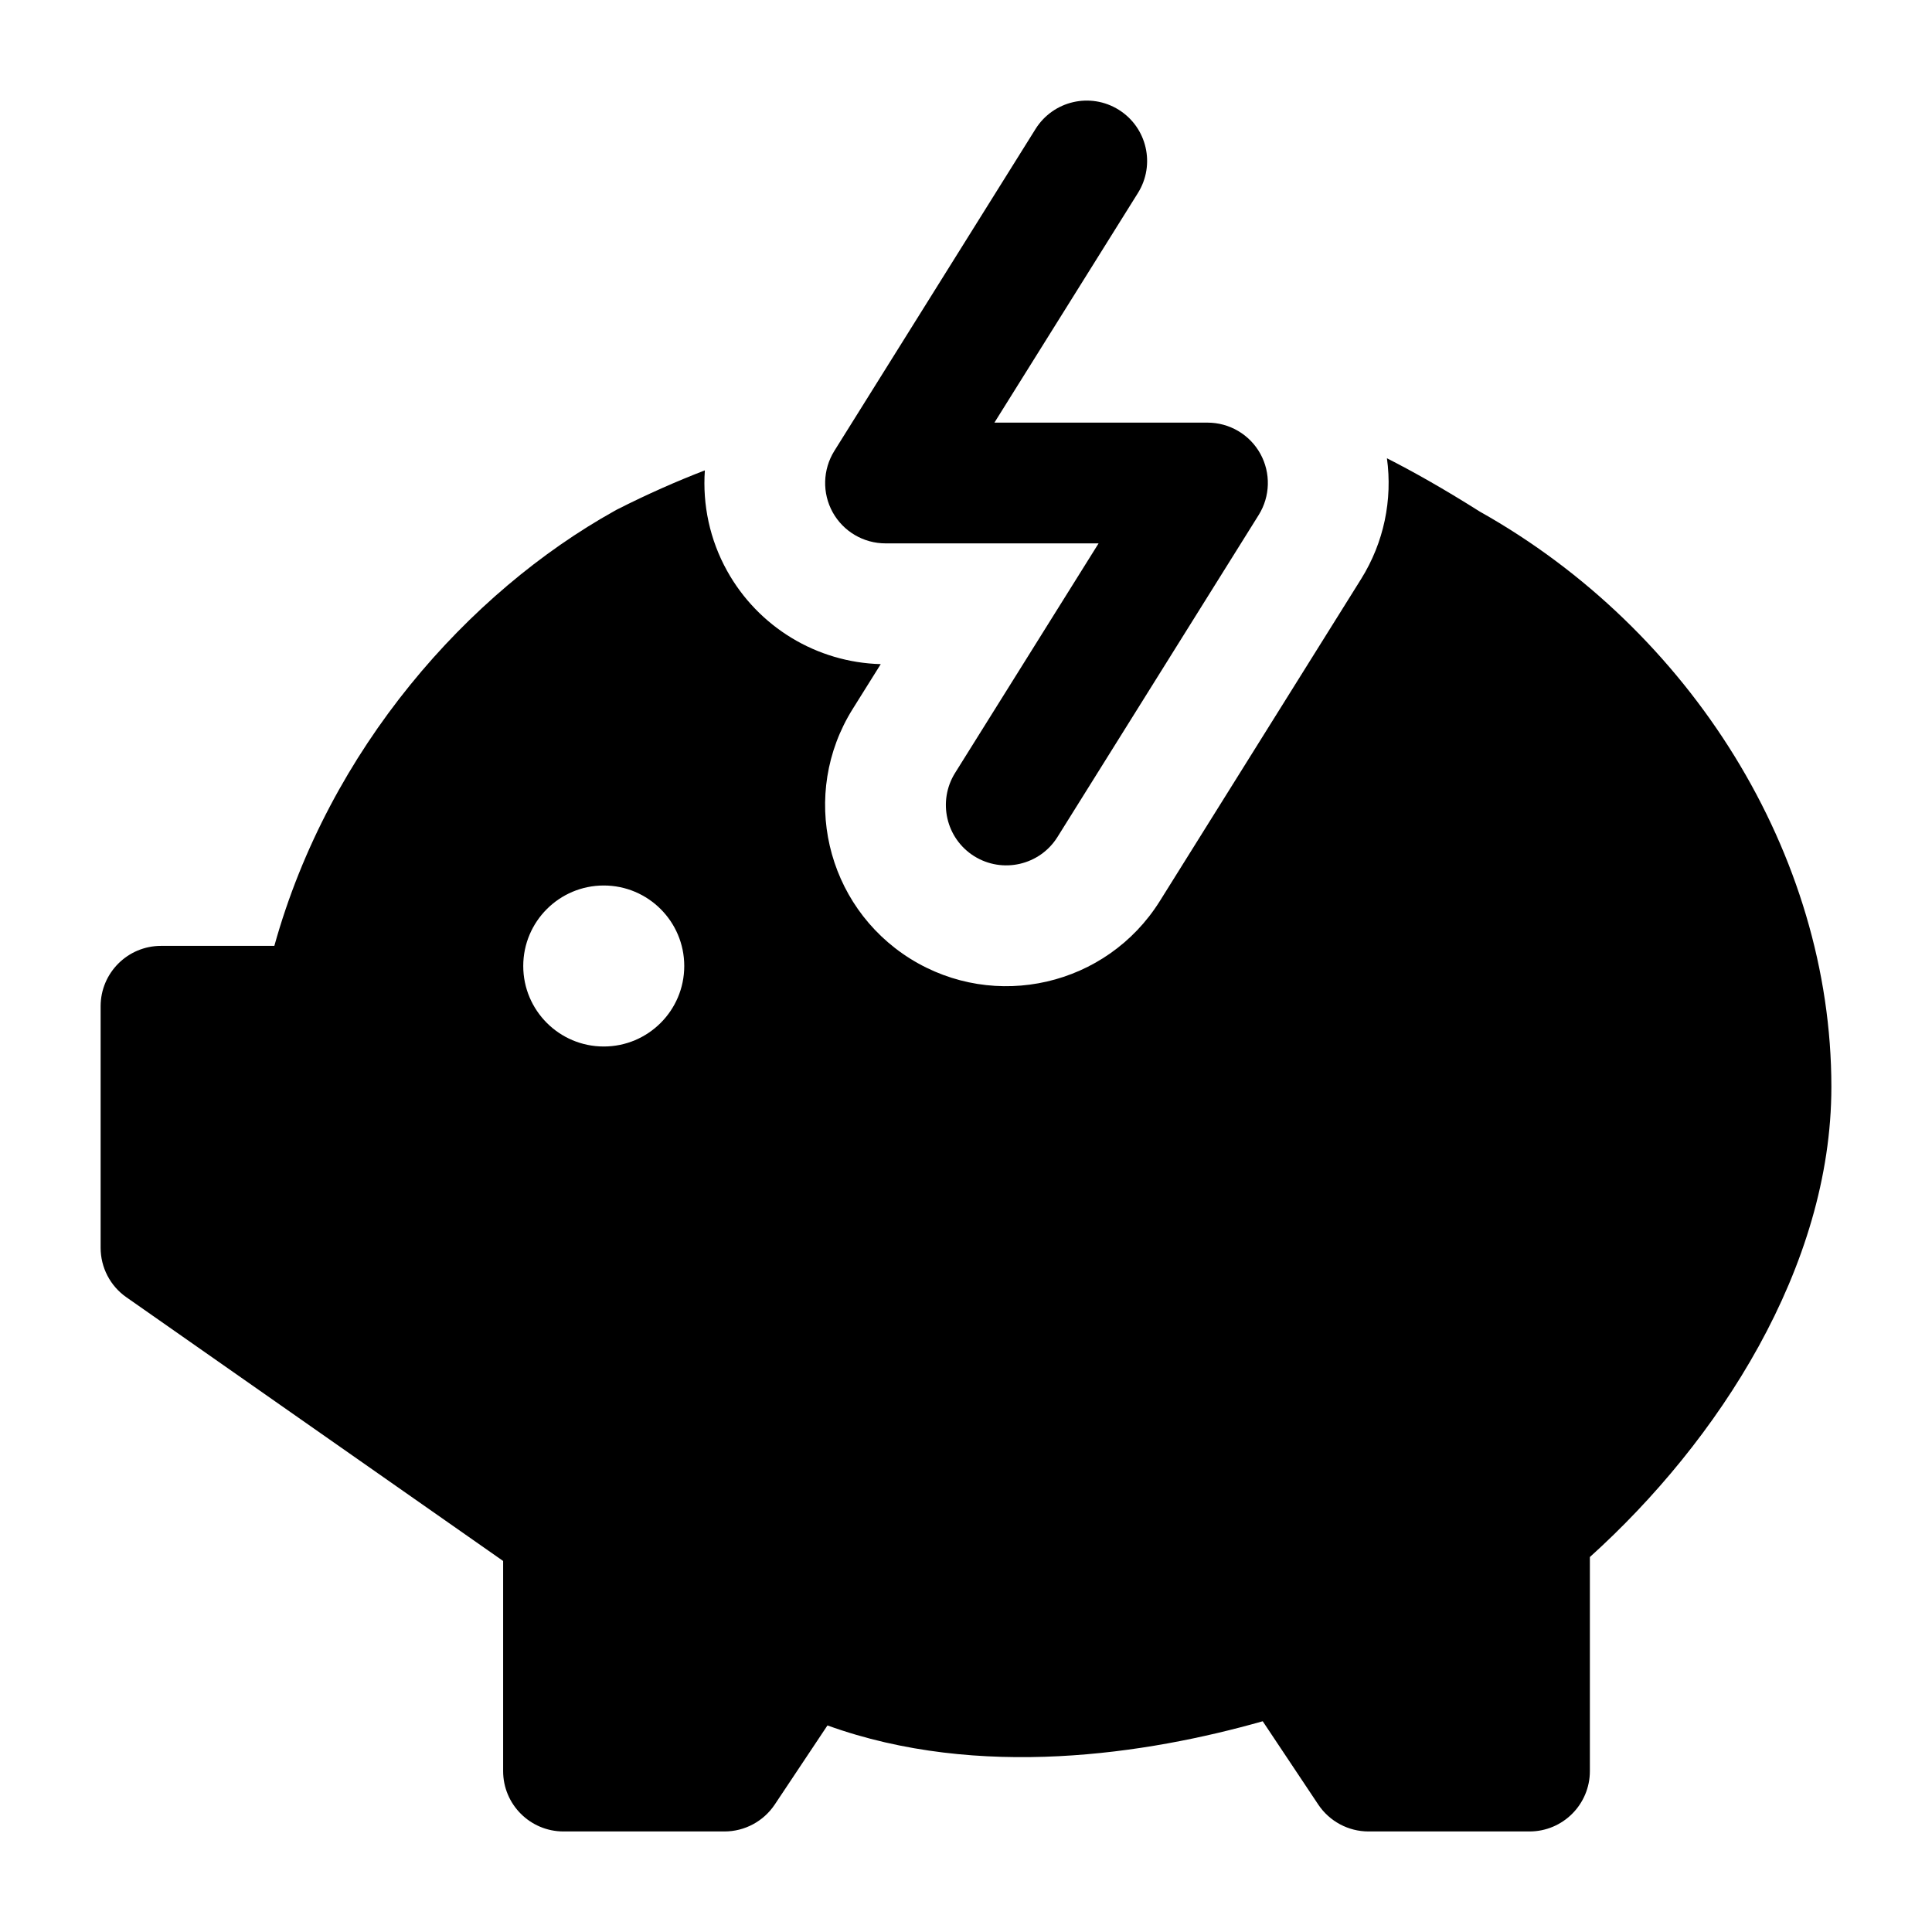 <svg width="24" height="24" viewBox="0 0 24 24" xmlns="http://www.w3.org/2000/svg">
    <path fill-rule="evenodd" clip-rule="evenodd" d="M13.898 1.364C14.249 1.584 14.355 2.046 14.136 2.397L12.353 5.25H15C15.273 5.25 15.524 5.398 15.656 5.636C15.788 5.875 15.78 6.166 15.636 6.397L13.136 10.398C12.916 10.749 12.454 10.855 12.102 10.636C11.751 10.416 11.645 9.954 11.864 9.602L13.647 6.75H11C10.727 6.75 10.476 6.602 10.344 6.364C10.212 6.125 10.22 5.834 10.364 5.602L12.864 1.602C13.084 1.251 13.546 1.144 13.898 1.364Z"/>
    <path fill-rule="evenodd" clip-rule="evenodd" d="M18.384 6.356C17.925 6.066 17.541 5.851 17.229 5.693C17.3 6.207 17.192 6.739 16.908 7.193L14.408 11.193C13.749 12.247 12.361 12.567 11.307 11.909C10.254 11.25 9.933 9.862 10.592 8.808L10.941 8.25C10.146 8.229 9.419 7.789 9.032 7.091C8.817 6.704 8.726 6.27 8.756 5.843C8.414 5.975 8.046 6.136 7.66 6.332C7.652 6.336 7.643 6.341 7.635 6.346C5.818 7.359 4.09 9.297 3.408 11.75H2C1.586 11.75 1.25 12.086 1.25 12.5V15.5C1.25 15.745 1.369 15.975 1.57 16.115L6.25 19.391V22.001C6.25 22.415 6.586 22.751 7 22.751H9C9.251 22.751 9.485 22.625 9.624 22.417L10.279 21.434C12.165 22.116 14.257 21.788 15.686 21.382L16.376 22.417C16.515 22.625 16.749 22.751 17 22.751H19C19.414 22.751 19.75 22.415 19.75 22.001V19.342C21.343 17.905 22.75 15.744 22.75 13.501C22.75 10.61 21 7.824 18.384 6.356ZM7.5 11C6.948 11 6.5 11.448 6.5 12C6.5 12.552 6.948 13 7.5 13H7.5C8.052 13 8.5 12.552 8.5 12C8.5 11.448 8.052 11 7.5 11H7.5Z"/>
</svg>
